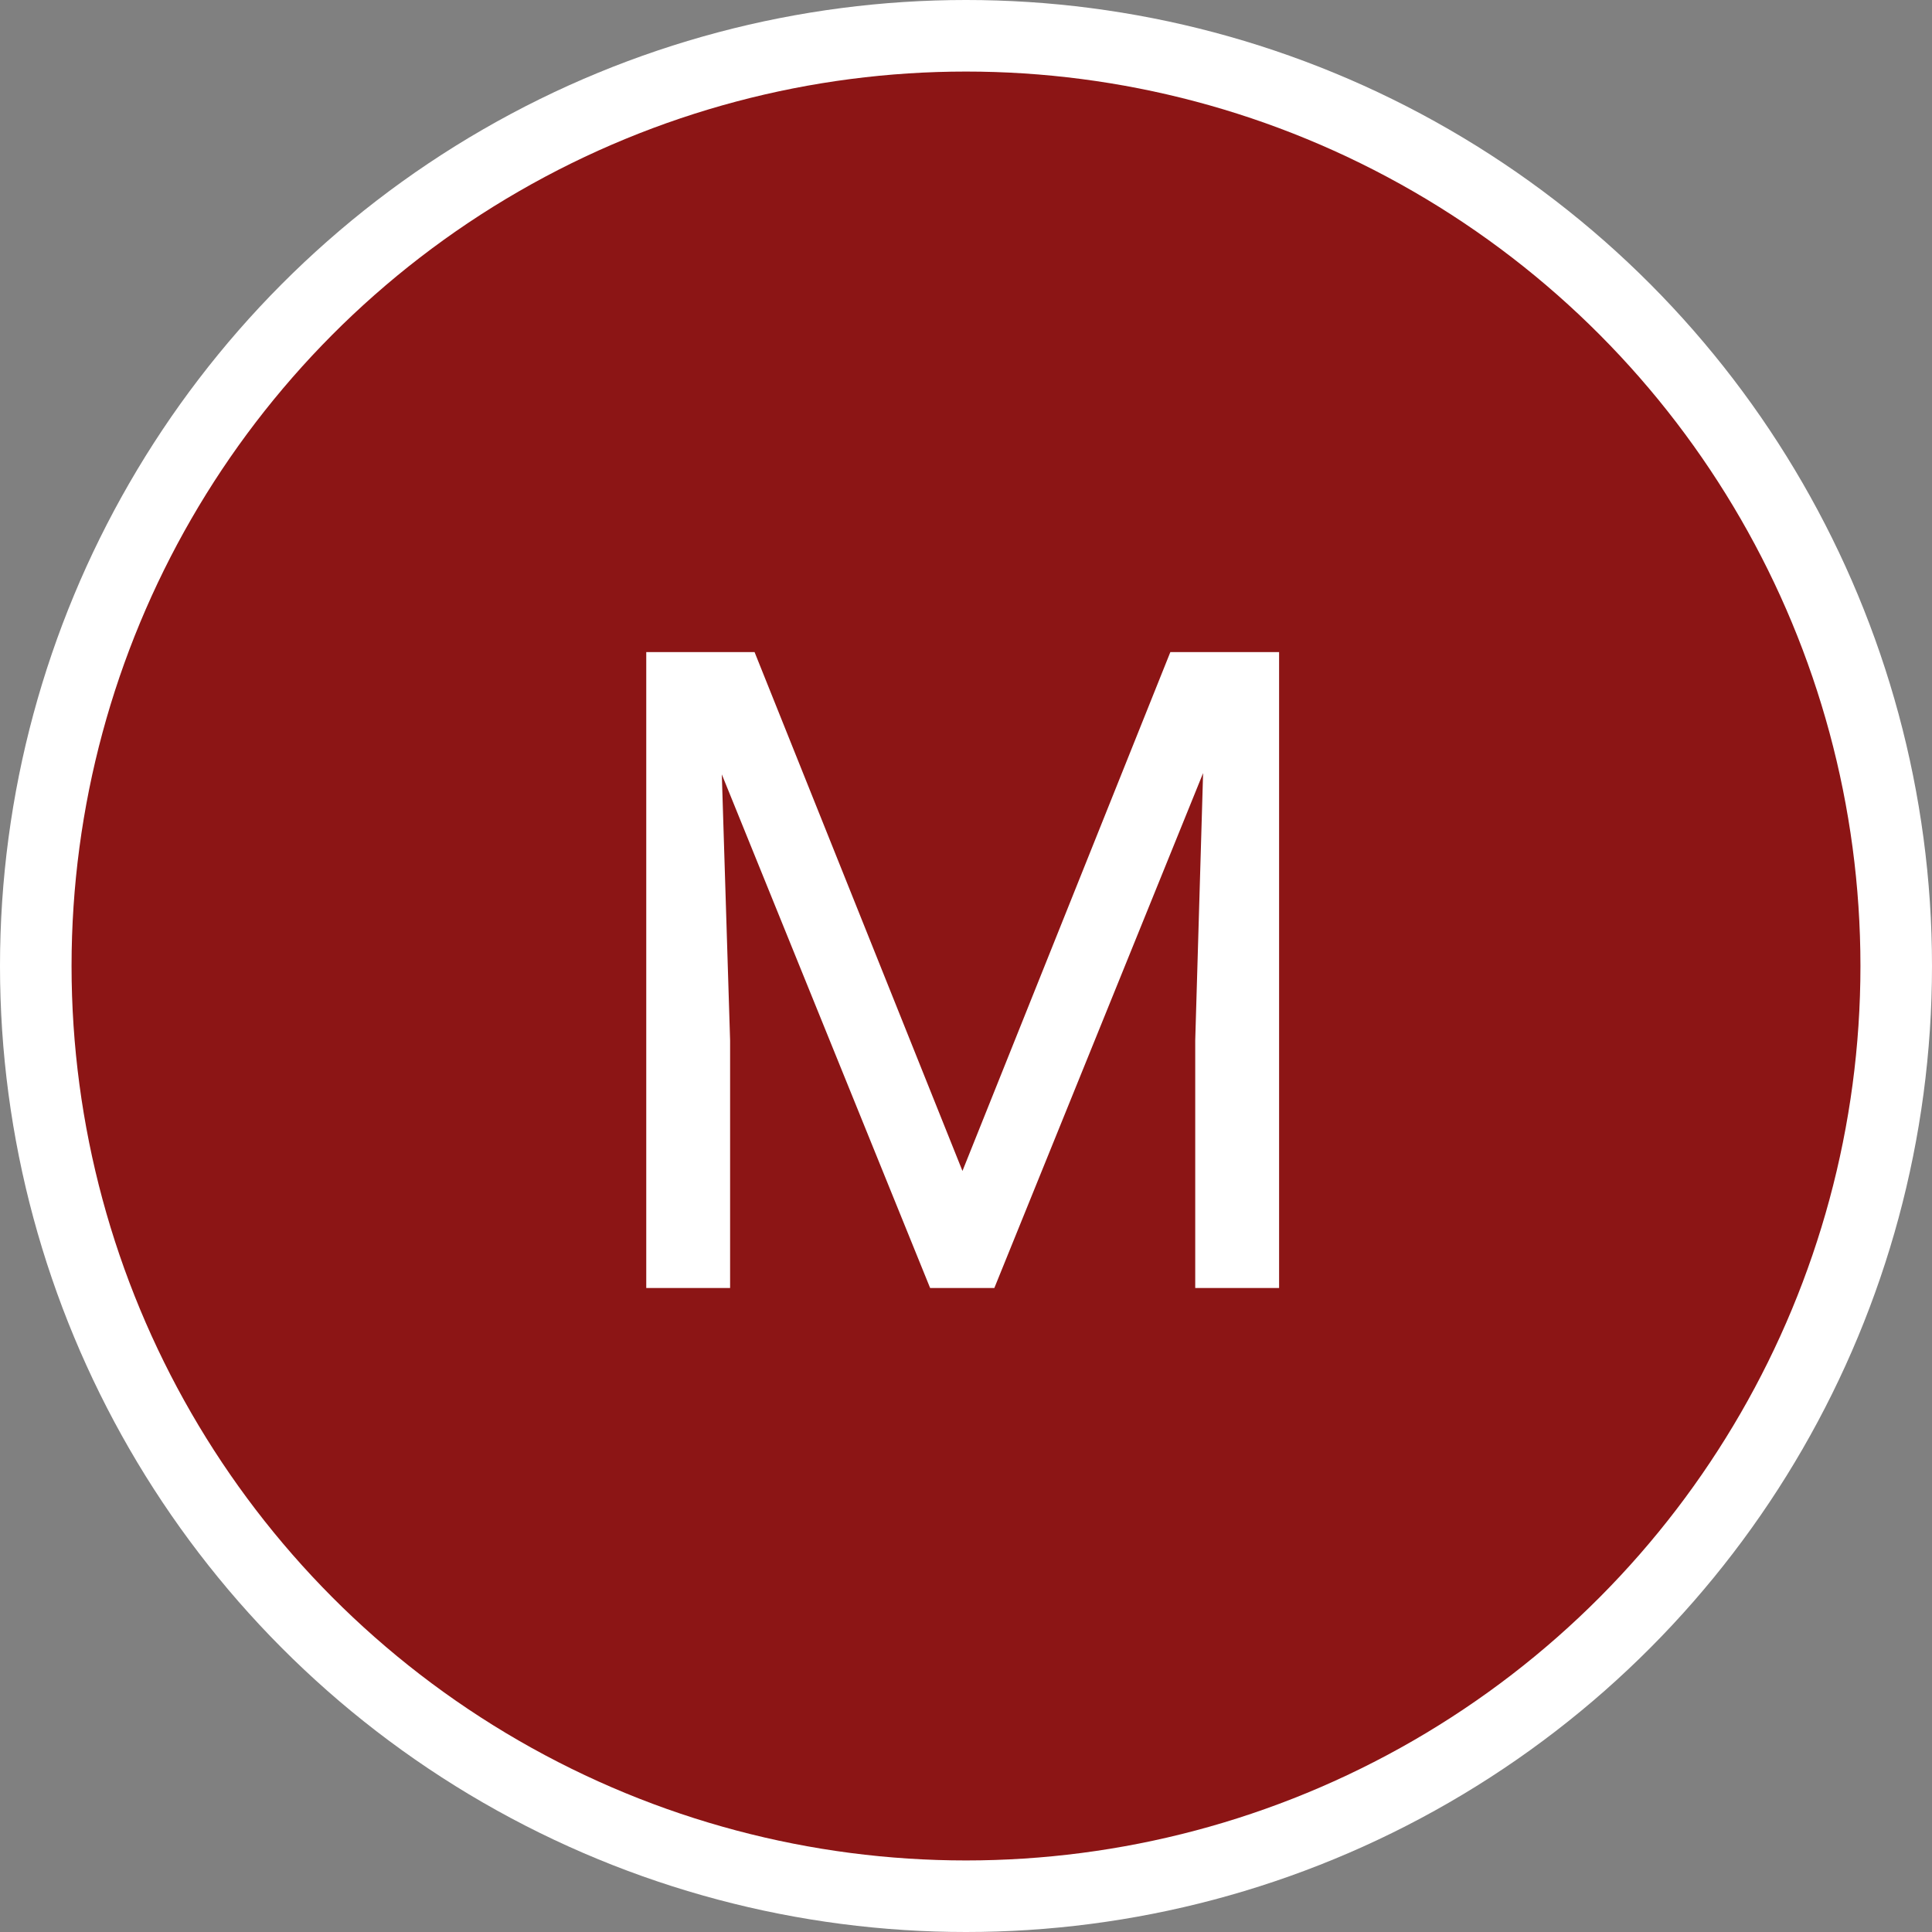 <svg width="108" height="108" viewBox="0 0 108 108" fill="none" xmlns="http://www.w3.org/2000/svg">
<rect x="0" y="0" width="108" height="108" fill="#808080" stroke="none"/>
<circle cx="54" cy="54" r="54" fill="white"/>
<circle cx="54" cy="54" r="50" fill="#8C1515"/>
<path d="M42.181 36.453L53.802 65.457L65.423 36.453H71.502V72H66.814V58.157L67.254 43.216L55.584 72H51.995L40.35 43.289L40.813 58.157V72H36.126V36.453H42.181Z" fill="white"/>
</svg>
